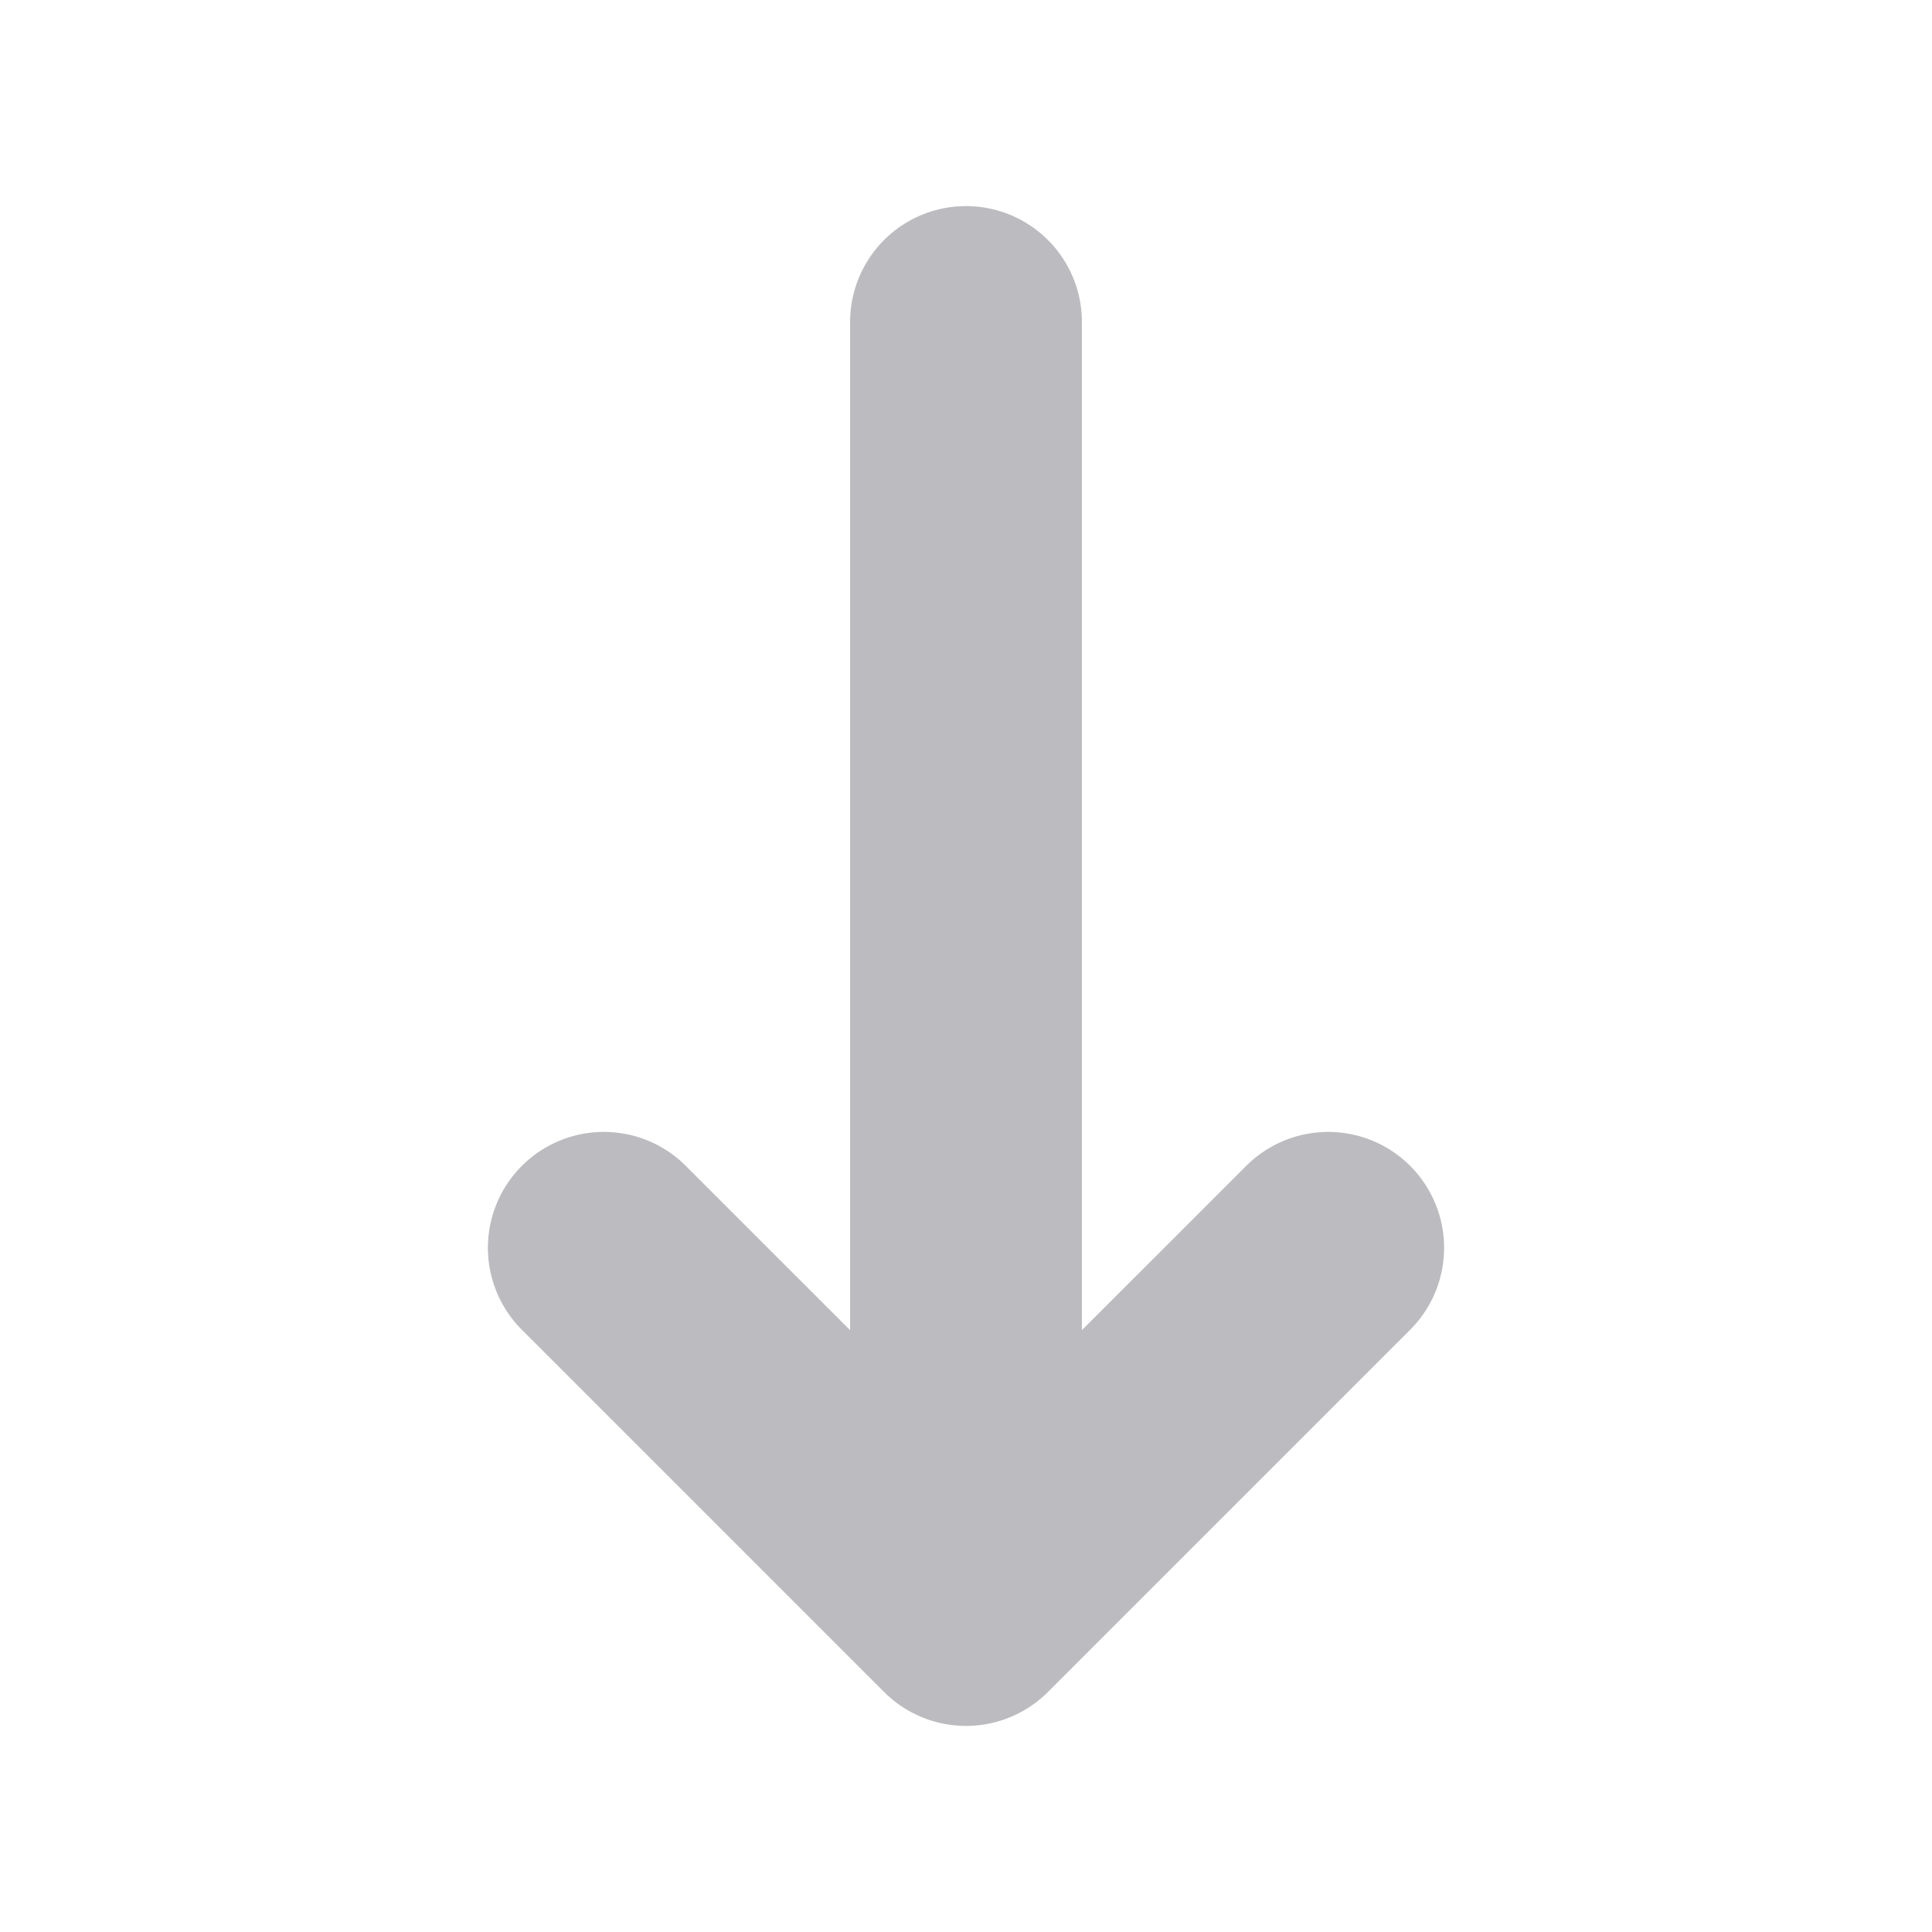<svg width="15" height="15" viewBox="0 0 15 15" fill="none" xmlns="http://www.w3.org/2000/svg">
<path d="M10.312 9.688L7.5 12.5M7.5 12.5L4.688 9.688M7.5 12.5V2.5" stroke="#BCBCC0" stroke-width="1.8" stroke-linecap="round" stroke-linejoin="round"/>
</svg>
